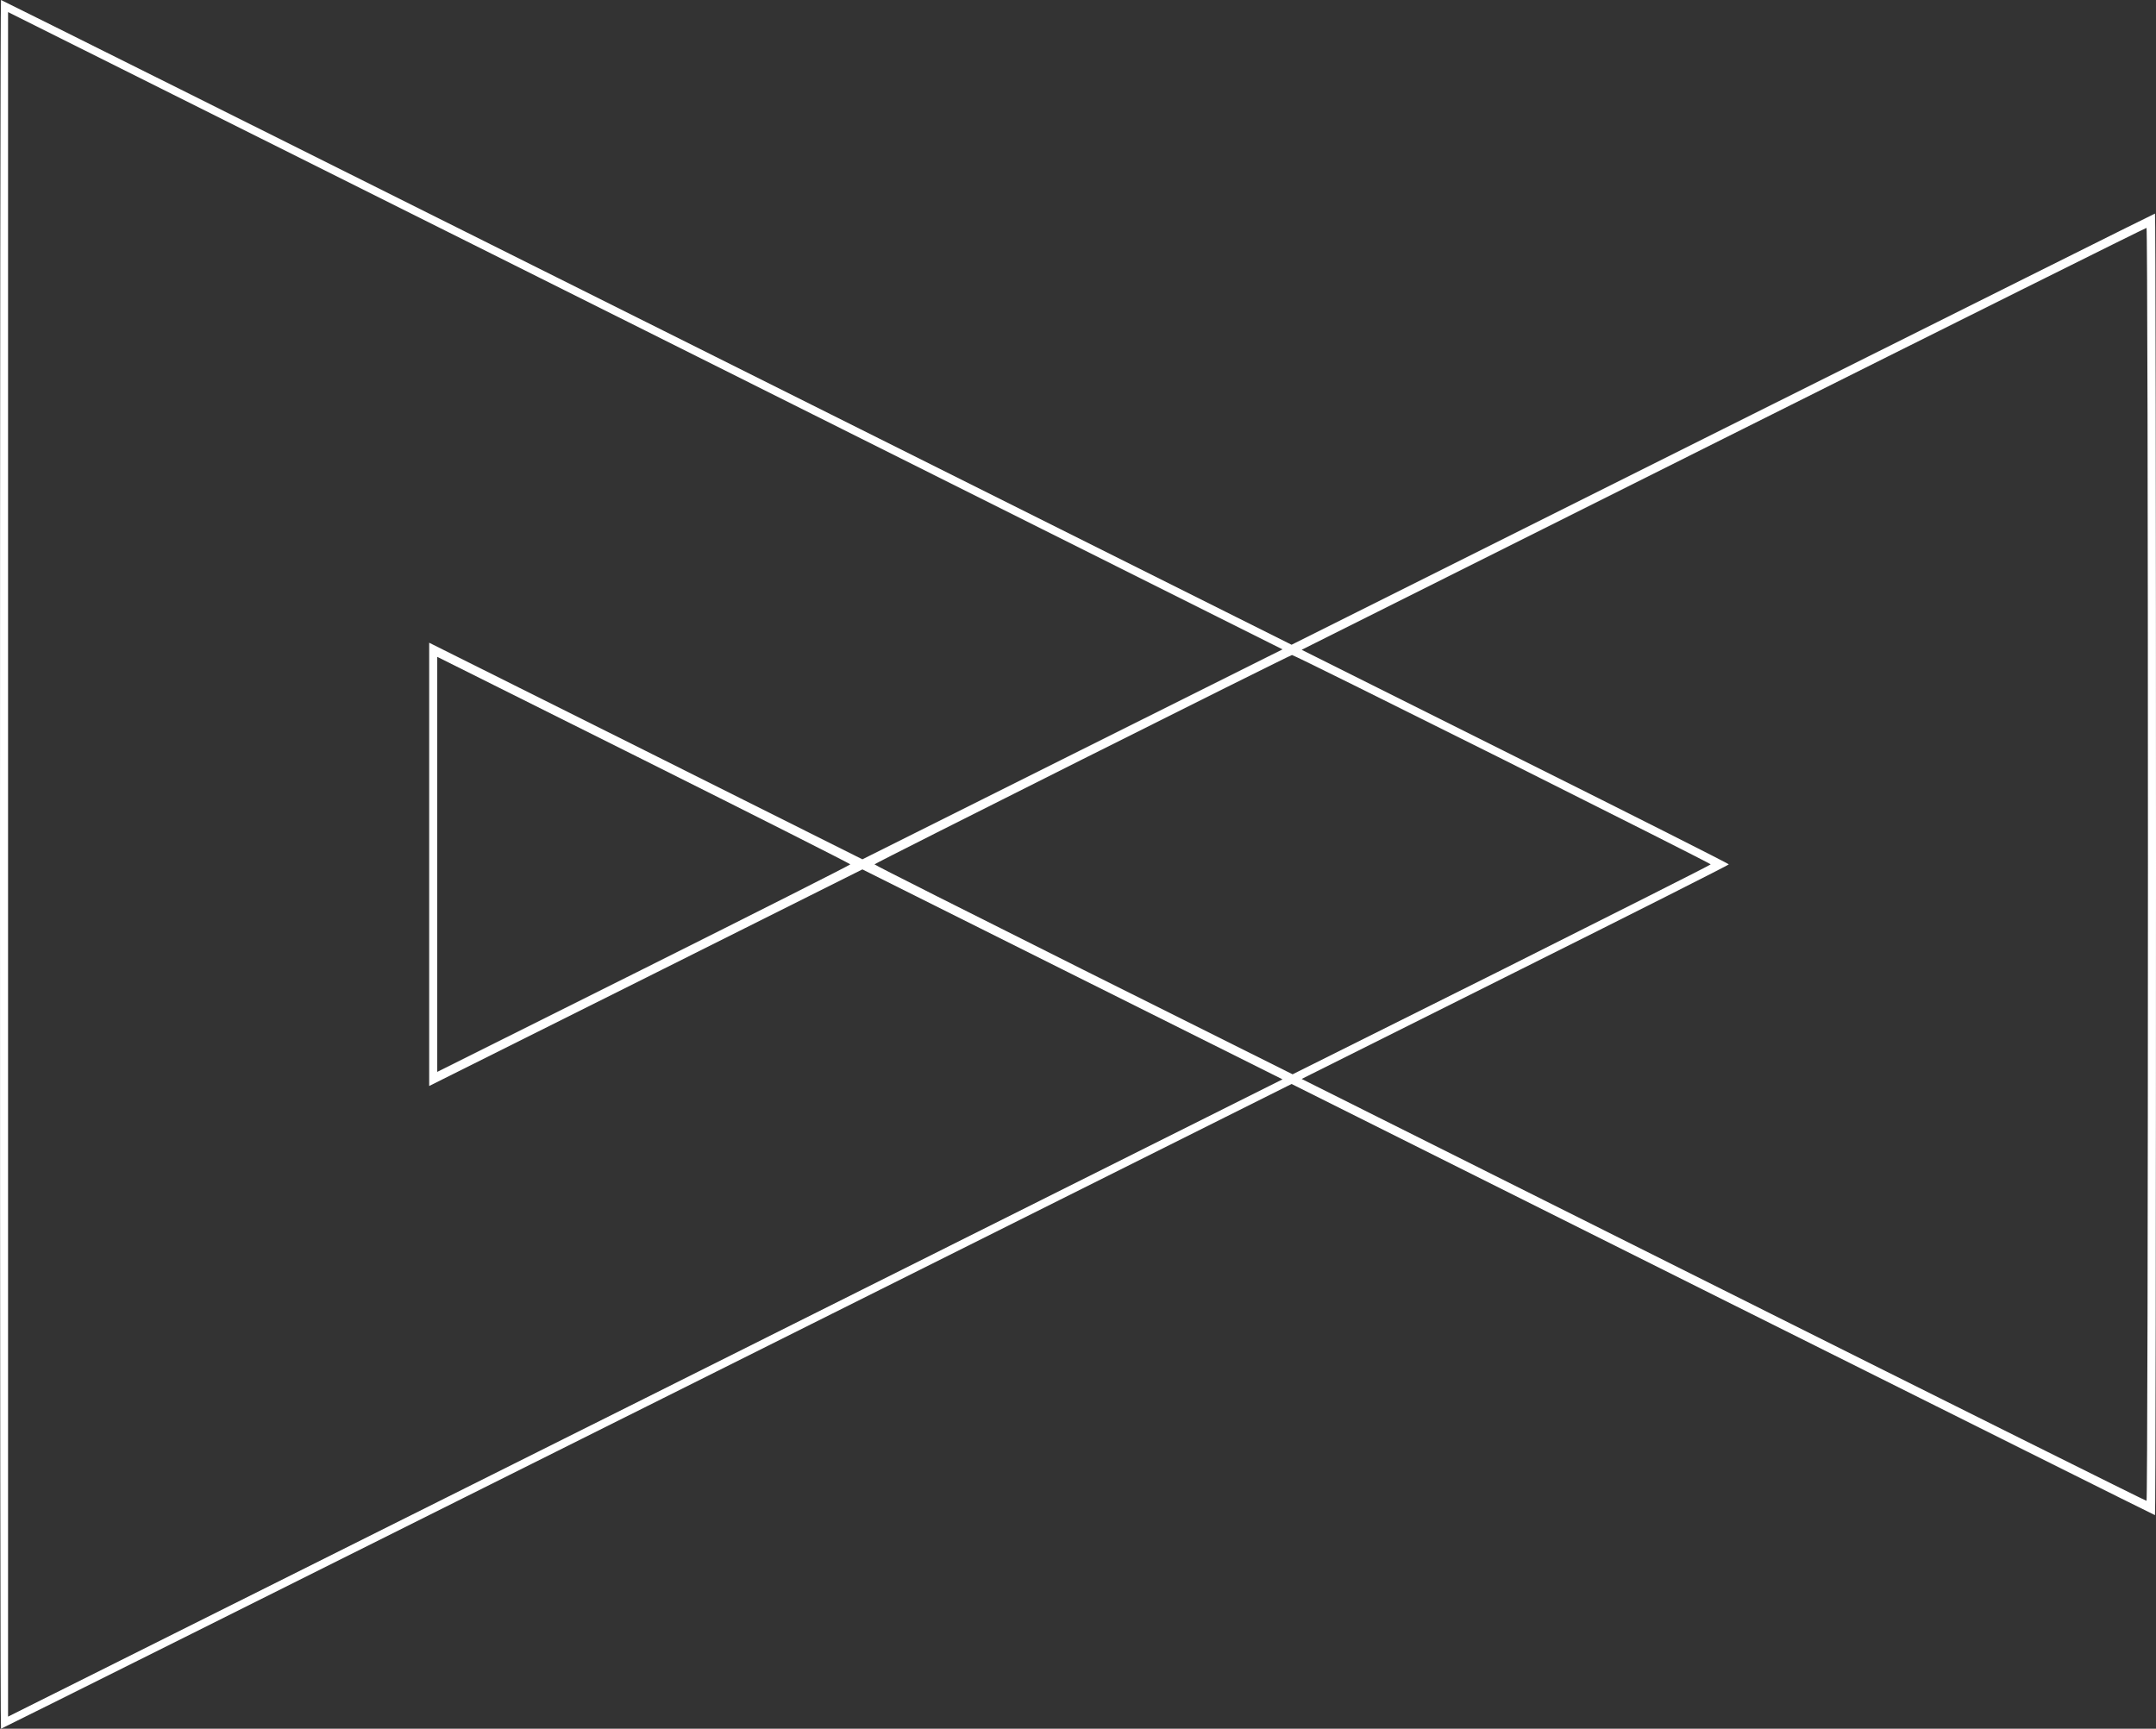 <?xml version="1.0" standalone="no"?>
<!DOCTYPE svg PUBLIC "-//W3C//DTD SVG 20010904//EN"
 "http://www.w3.org/TR/2001/REC-SVG-20010904/DTD/svg10.dtd">
<svg version="1.0" xmlns="http://www.w3.org/2000/svg"
 width="1070pt" height="858pt" viewBox="0 0 1070 858"
 preserveAspectRatio="xMidYMid meet">

<rect x="0" y="0" width="1070" height="858" fill="#333333" stroke="none"/>

<g transform="translate(0,858) scale(0.1,-0.1)"
fill="white" stroke="none">
<path d="M0 4290 c0 -2360 2 -4290 5 -4290 3 0 1445 720 3205 1600 l3200 1600
2140 -1070 c1177 -588 2142 -1070 2145 -1070 3 0 5 1453 5 3230 0 1777 -2
3230 -5 3230 -3 0 -968 -482 -2145 -1070 l-2140 -1070 -3200 1600 c-1760 880
-3202 1600 -3205 1600 -3 0 -5 -1930 -5 -4290z m5322 546 l-1042 -521 -1075
538 -1075 537 0 -1100 0 -1100 1075 537 1075 538 1042 -521 1043 -521 -3162
-1582 -3163 -1581 0 4230 0 4230 3163 -1581 3162 -1582 -1043 -521z m5338
-546 c0 -1738 -3 -3160 -7 -3159 -5 0 -950 471 -2101 1047 l-2092 1047 1060
530 c583 291 1060 532 1060 535 0 3 -477 244 -1060 535 l-1060 530 2092 1047
c1151 576 2096 1047 2101 1047 4 1 7 -1421 7 -3159z m-3205 523 c569 -285
1035 -520 1035 -523 0 -3 -467 -238 -1037 -524 l-1038 -518 -1037 518 c-571
286 -1038 521 -1038 524 0 5 2060 1038 2072 1039 5 1 474 -232 1043 -516z
m-3235 -523 c0 -3 -461 -236 -1025 -518 l-1025 -512 0 1030 0 1030 1025 -512
c564 -282 1025 -515 1025 -518z"/>
</g>
</svg>
